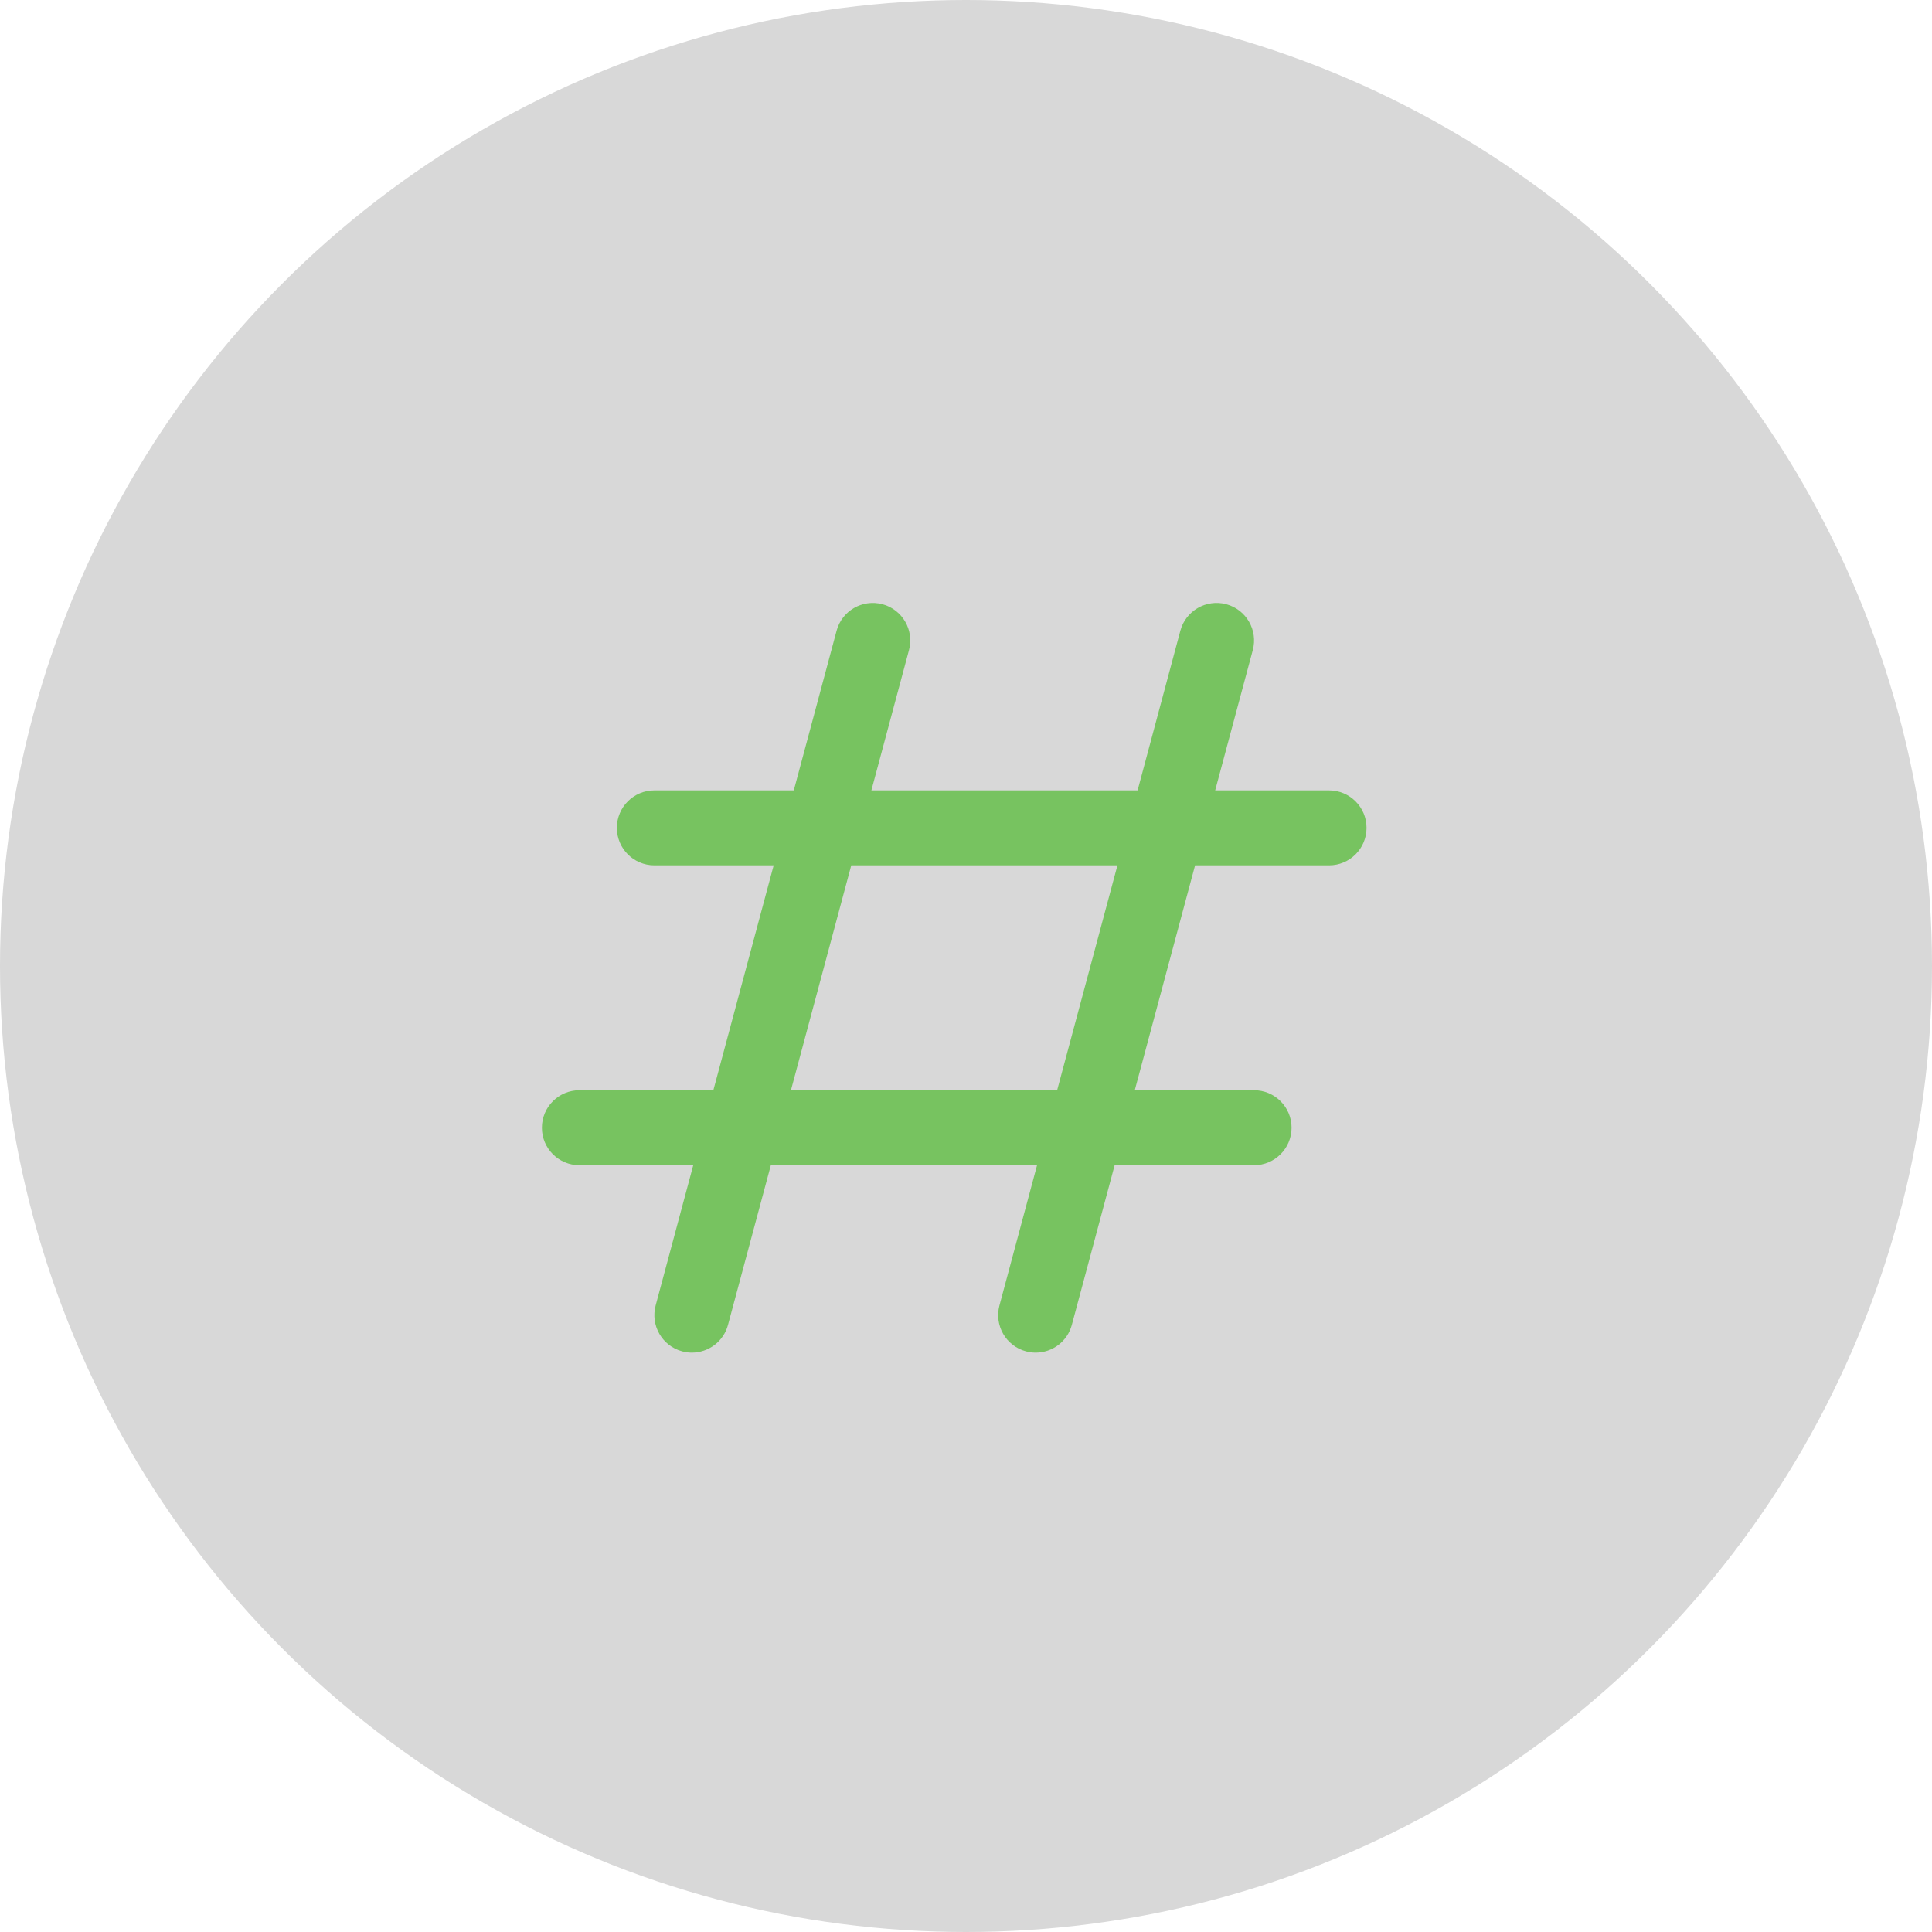 <svg width="82" height="82" viewBox="0 0 82 82" fill="none" xmlns="http://www.w3.org/2000/svg">
<circle cx="41" cy="41" r="41" fill="#D8D8D8"/>
<path d="M56.409 33.546H51.576L53.172 27.594C53.399 26.746 52.896 25.873 52.047 25.645C51.197 25.418 50.324 25.922 50.098 26.77L48.283 33.546H36.984L38.58 27.594C38.807 26.746 38.304 25.873 37.455 25.645C36.605 25.42 35.734 25.922 35.508 26.77L33.691 33.546H27.773C26.894 33.546 26.182 34.257 26.182 35.137C26.182 36.017 26.894 36.728 27.773 36.728H32.837L30.277 46.273H24.591C23.713 46.273 23 46.984 23 47.864C23 48.744 23.713 49.455 24.591 49.455H29.424L27.828 55.407C27.601 56.255 28.104 57.128 28.953 57.355C29.09 57.392 29.228 57.41 29.363 57.41C30.065 57.41 30.71 56.942 30.899 56.231L32.717 49.455H44.016L42.42 55.407C42.193 56.255 42.695 57.128 43.545 57.355C43.682 57.392 43.82 57.41 43.957 57.41C44.659 57.41 45.303 56.942 45.492 56.231L47.309 49.455H53.227C54.105 49.455 54.818 48.744 54.818 47.864C54.818 46.984 54.105 46.273 53.227 46.273H48.163L50.723 36.728H56.409C57.287 36.728 58 36.017 58 35.137C58 34.257 57.287 33.546 56.409 33.546ZM44.868 46.273H33.57L36.13 36.728H47.428L44.868 46.273Z" fill="#77C360"/>
</svg>

